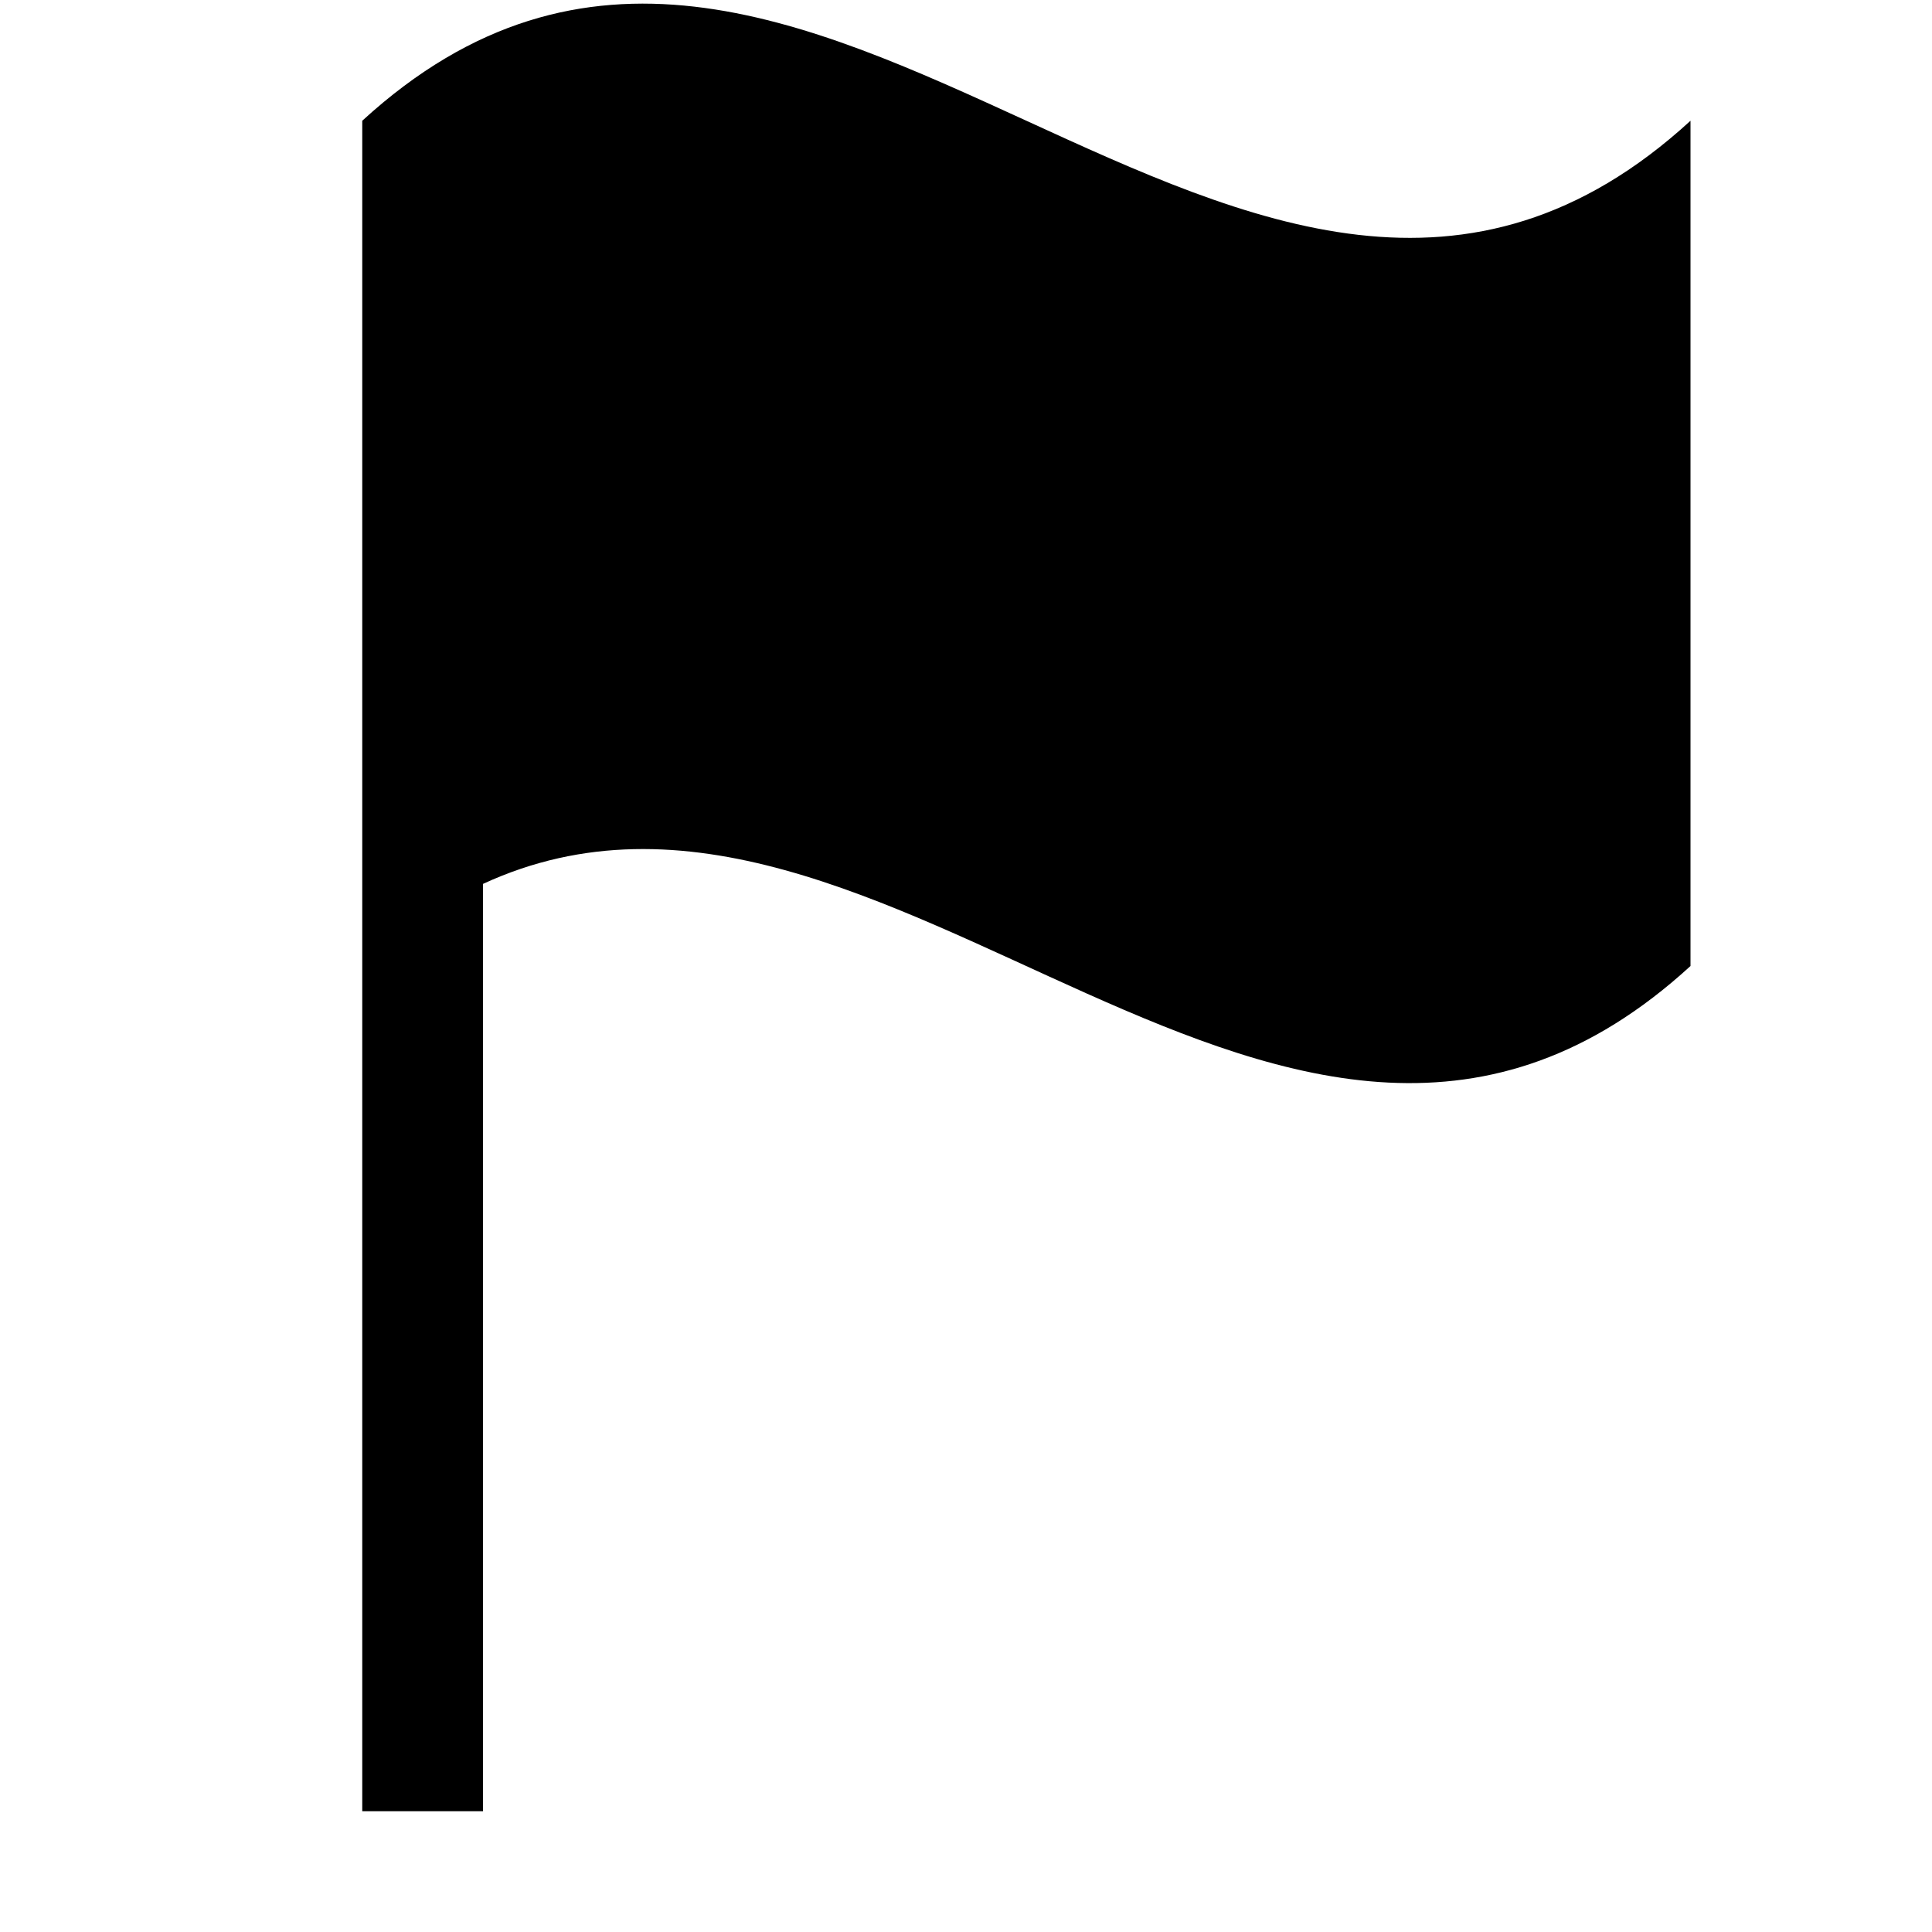 <?xml version="1.0" ?><!DOCTYPE svg  PUBLIC '-//W3C//DTD SVG 1.1//EN'  'http://www.w3.org/Graphics/SVG/1.1/DTD/svg11.dtd'><svg height="16px" id="Layer_1" style="enable-background:new 0 0 16 16;" version="1.1" viewBox="0 0 16 16" width="16px" xml:space="preserve" xmlns="http://www.w3.org/2000/svg" xmlns:xlink="http://www.w3.org/1999/xlink"><path d="M3,1v14h1V7.32c3.333-1.54,6.666,3.734,10,0.68c0-2.333,0-4.667,0-7C10.333,4.36,6.667-2.36,3,1z"/></svg>